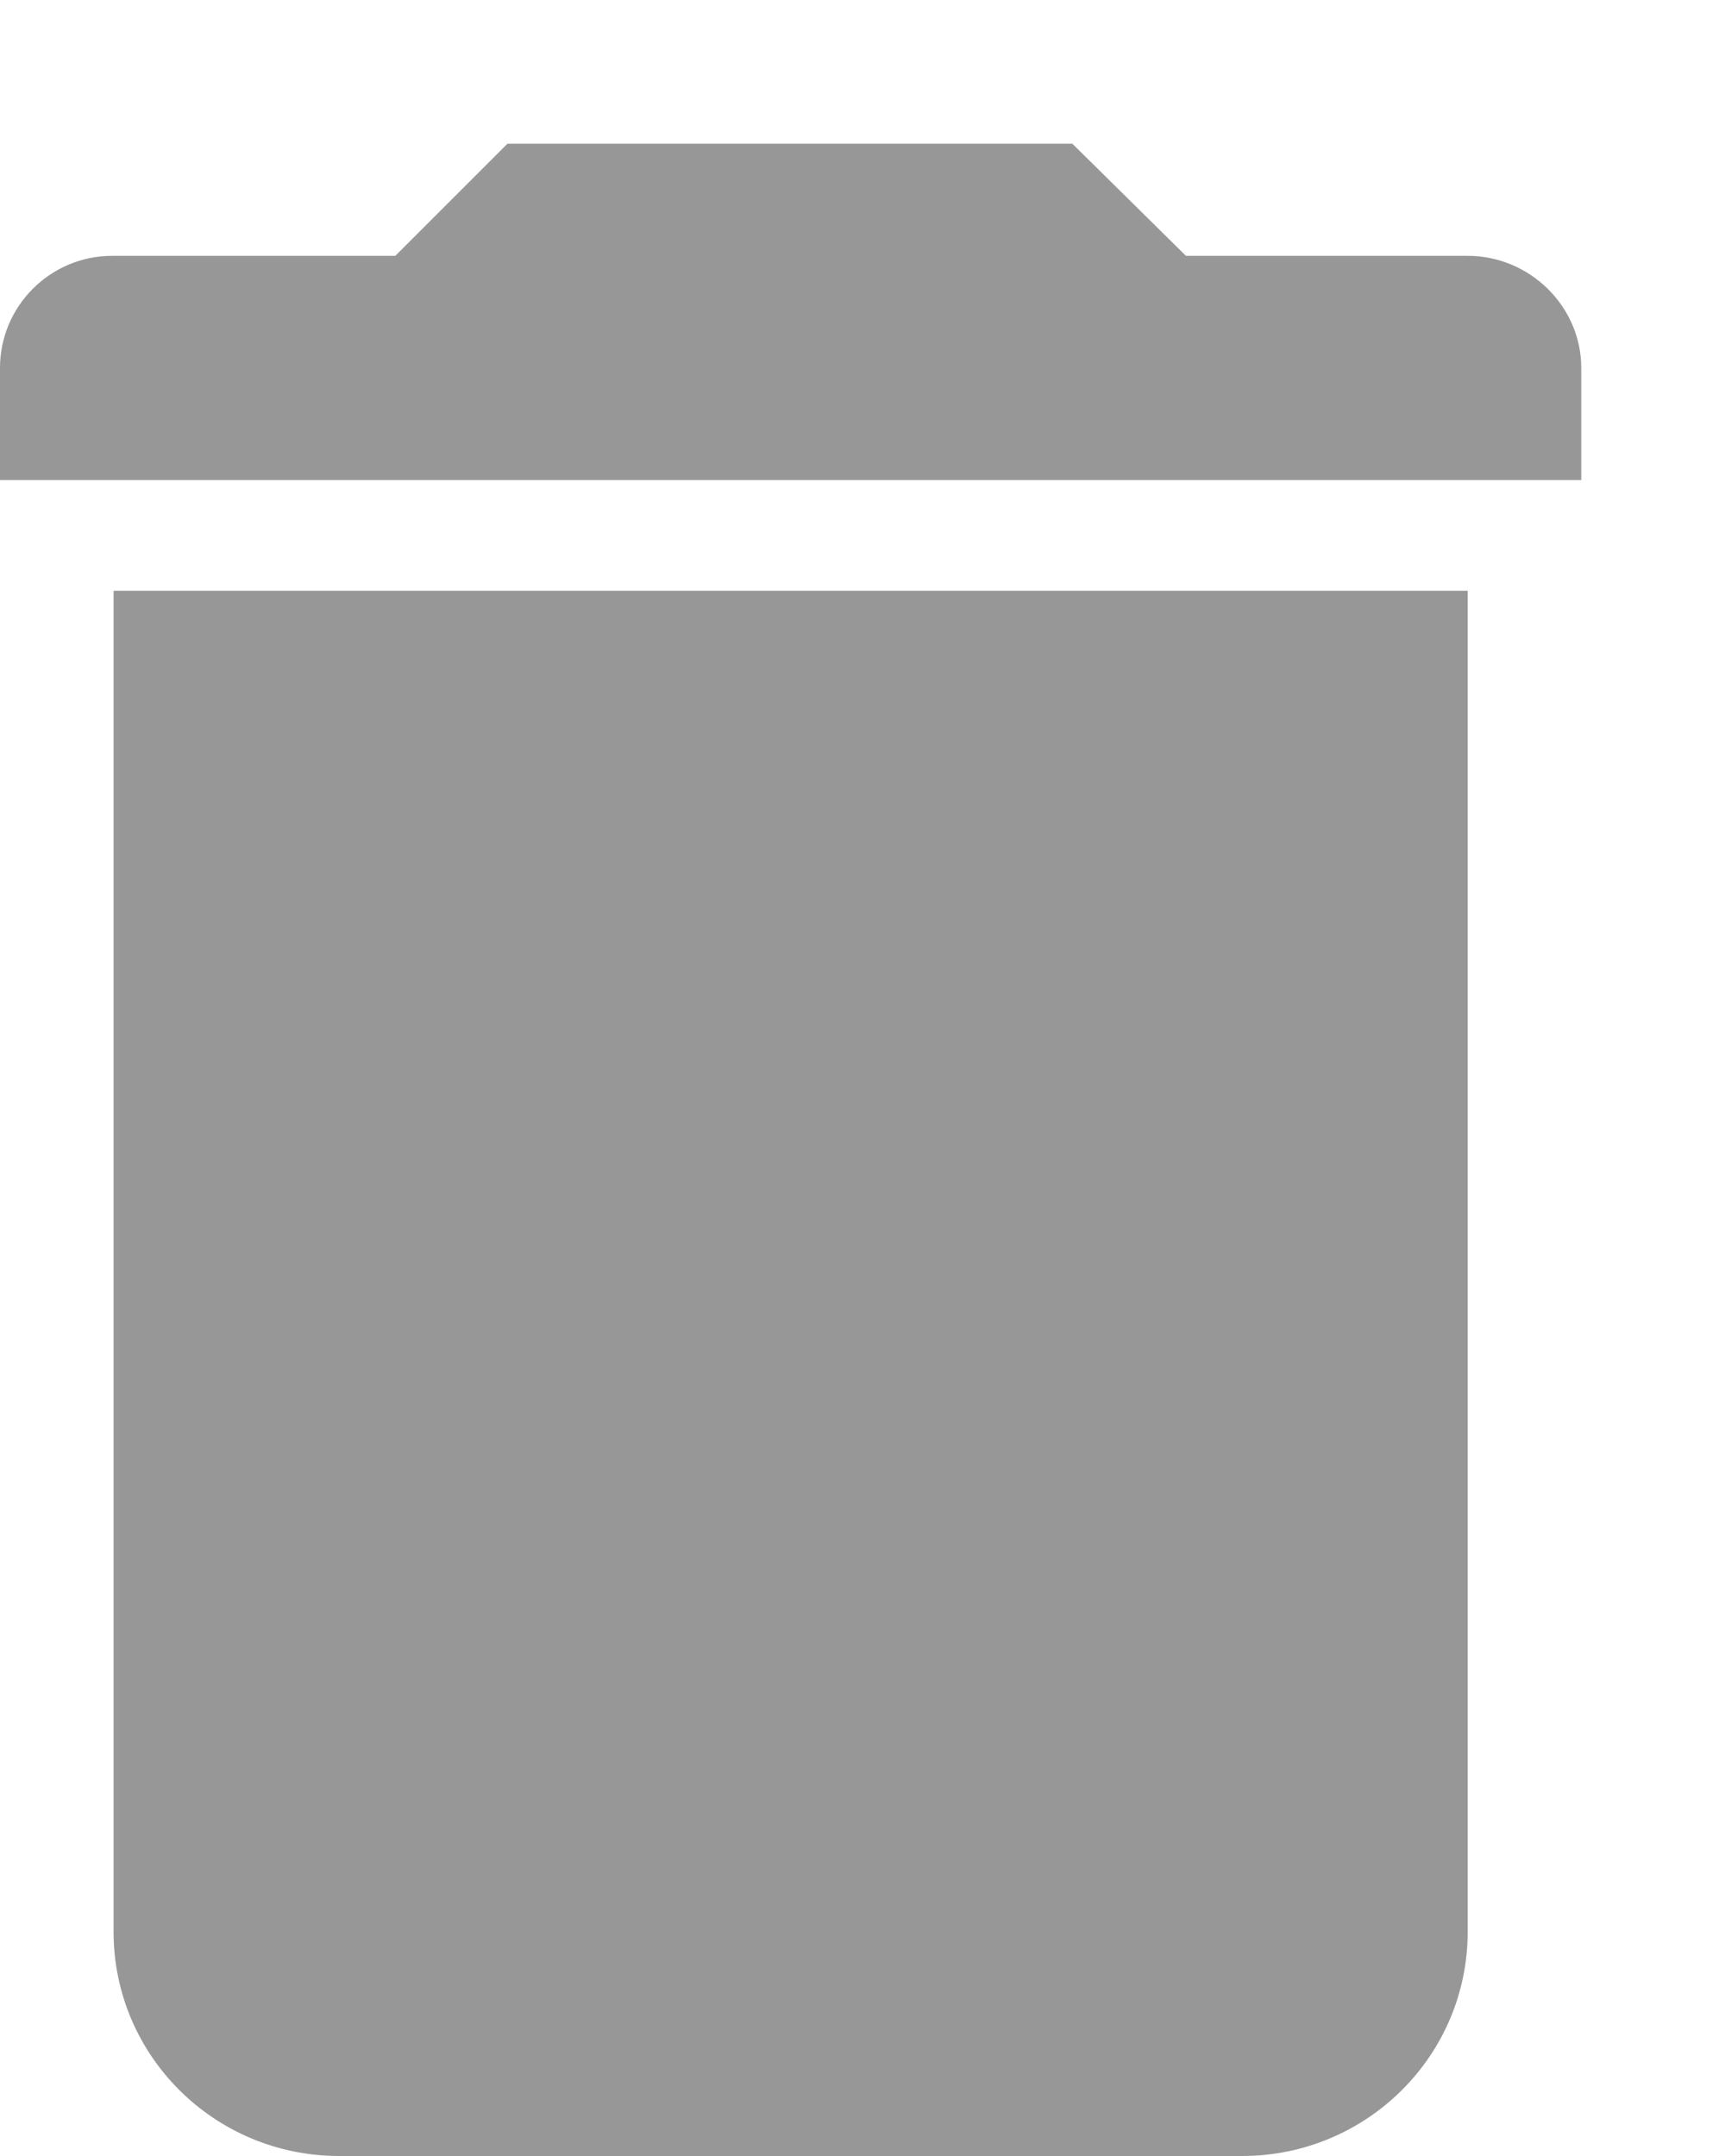 <svg xmlns="http://www.w3.org/2000/svg" viewBox="0 0 12 15" width="12" height="15">
	<defs>
		<clipPath clipPathUnits="userSpaceOnUse" id="cp1">
			<path d="M-1253 -102L113 -102L113 568L-1253 568Z" />
		</clipPath>
	</defs>
	<style>
		tspan { white-space:pre }
		.shp0 { fill: #979797 } 
	</style>
	<g id="TO DO" clip-path="url(#cp1)">
		<g id="TO DO">
			<g id="tasks">
				<g id="task 1">
					<path id="delete" class="shp0" d="M10.21,4.11v9.33c0,0.86 -0.7,1.56 -1.57,1.56h-6.28c-0.87,0 -1.57,-0.7 -1.57,-1.56v-9.33zM7.46,1l0.79,0.78h1.96c0.43,0 0.79,0.35 0.79,0.78v0.78h-11v-0.78c0,-0.43 0.35,-0.78 0.78,-0.78h1.97l0.78,-0.78z" />
				</g>
			</g>
		</g>
	</g>
</svg>
